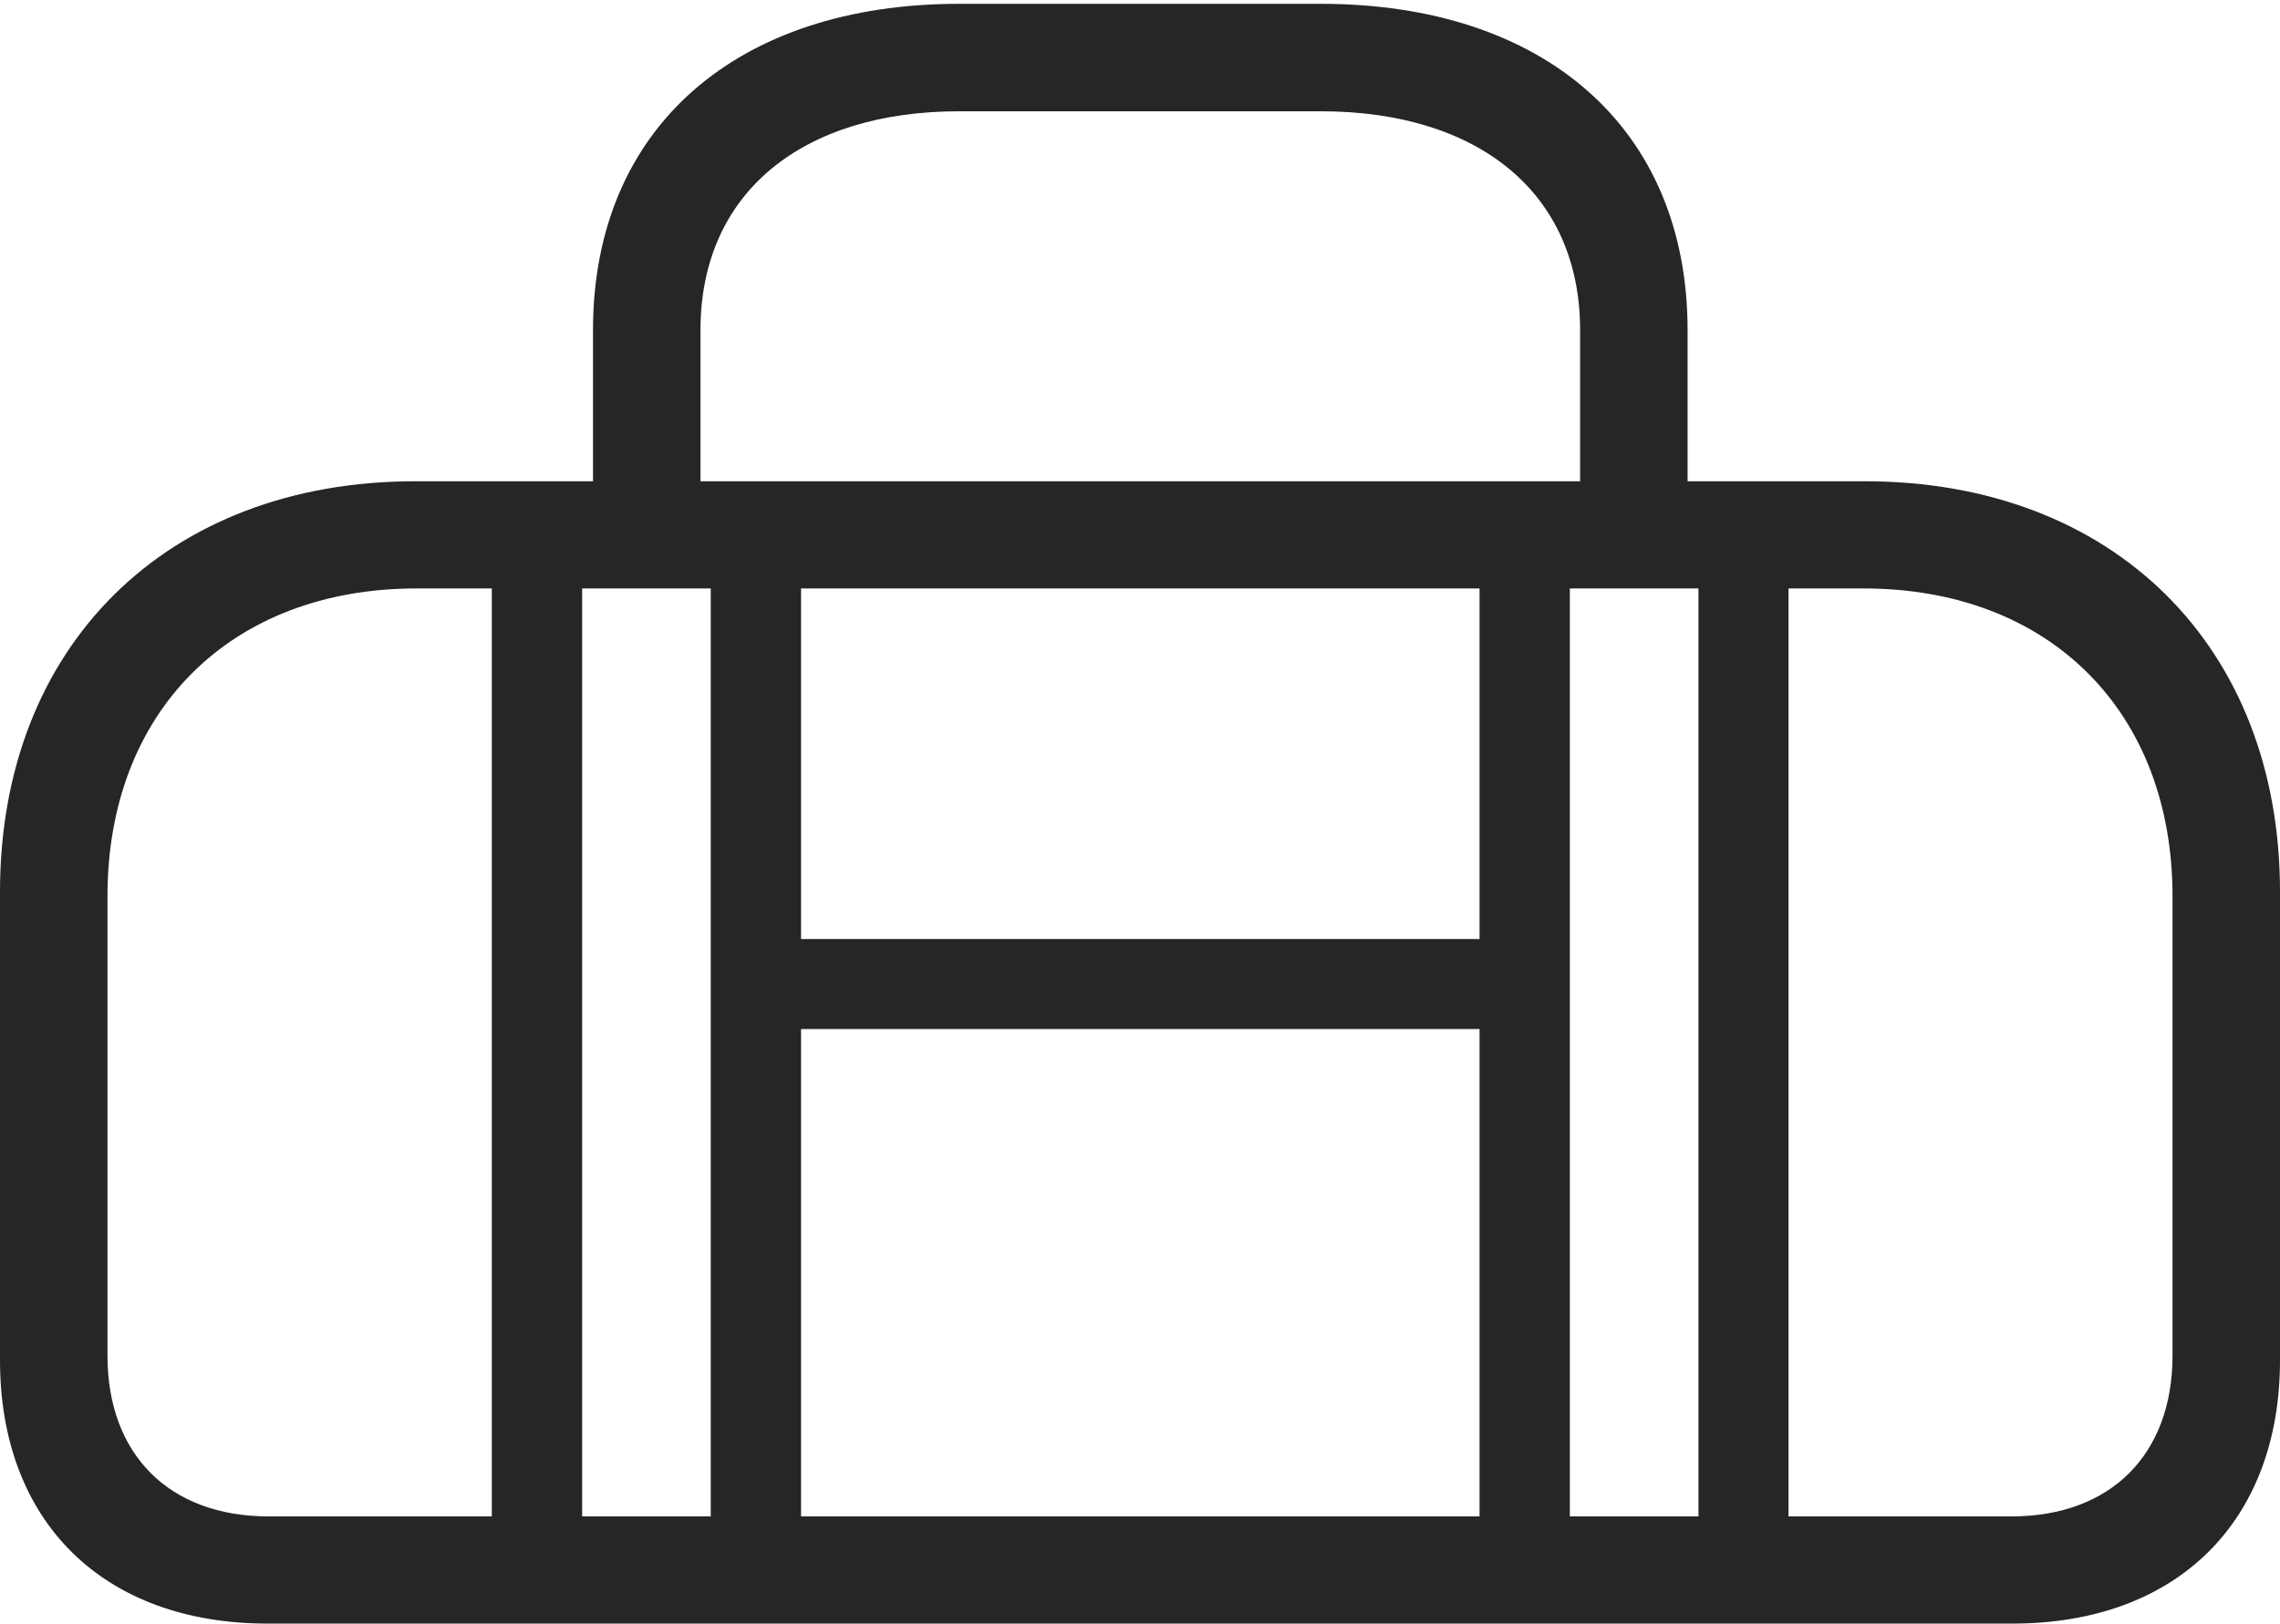 <?xml version="1.0" encoding="UTF-8"?>
<!--Generator: Apple Native CoreSVG 232.5-->
<!DOCTYPE svg
PUBLIC "-//W3C//DTD SVG 1.1//EN"
       "http://www.w3.org/Graphics/SVG/1.1/DTD/svg11.dtd">
<svg version="1.1" xmlns="http://www.w3.org/2000/svg" xmlns:xlink="http://www.w3.org/1999/xlink" width="128.239" height="91.334">
 <g>
  <rect height="91.334" opacity="0" width="128.239" x="0" y="0"/>
  <path d="M33.353 30.835L39.398 30.835L39.398 18.582C39.398 10.8 45.166 6.26 53.942 6.26L74.297 6.26C83.092 6.26 88.874 10.8 88.874 18.582L88.874 30.835L94.919 30.835L94.919 18.582C94.919 7.165 86.806 0.215 74.297 0.215L53.942 0.215C41.467 0.215 33.353 7.165 33.353 18.582ZM15.052 91.334L113.187 91.334C122.425 91.334 128.239 85.617 128.239 76.511L128.239 50.166C128.239 36.326 118.84 27.073 104.884 27.073L23.355 27.073C9.399 27.073 0 36.326 0 50.166L0 76.511C0 85.617 5.814 91.334 15.052 91.334ZM15.104 85.304C9.513 85.304 6.045 81.817 6.045 76.256L6.045 50.42C6.045 40.022 12.963 33.103 23.422 33.103L104.817 33.103C115.276 33.103 122.194 40.022 122.194 50.42L122.194 76.256C122.194 81.817 118.726 85.304 113.135 85.304ZM27.663 88.725L32.743 88.725L32.743 29.8L27.663 29.8ZM39.976 88.725L45.055 88.725L45.055 29.8L39.976 29.8ZM83.218 88.725L88.297 88.725L88.297 29.8L83.218 29.8ZM95.53 88.725L100.595 88.725L100.595 29.8L95.53 29.8ZM42.525 57.89L85.647 57.89L85.647 52.825L42.525 52.825Z" fill="#000000" fill-opacity="0.85"/>
 </g>
</svg>
